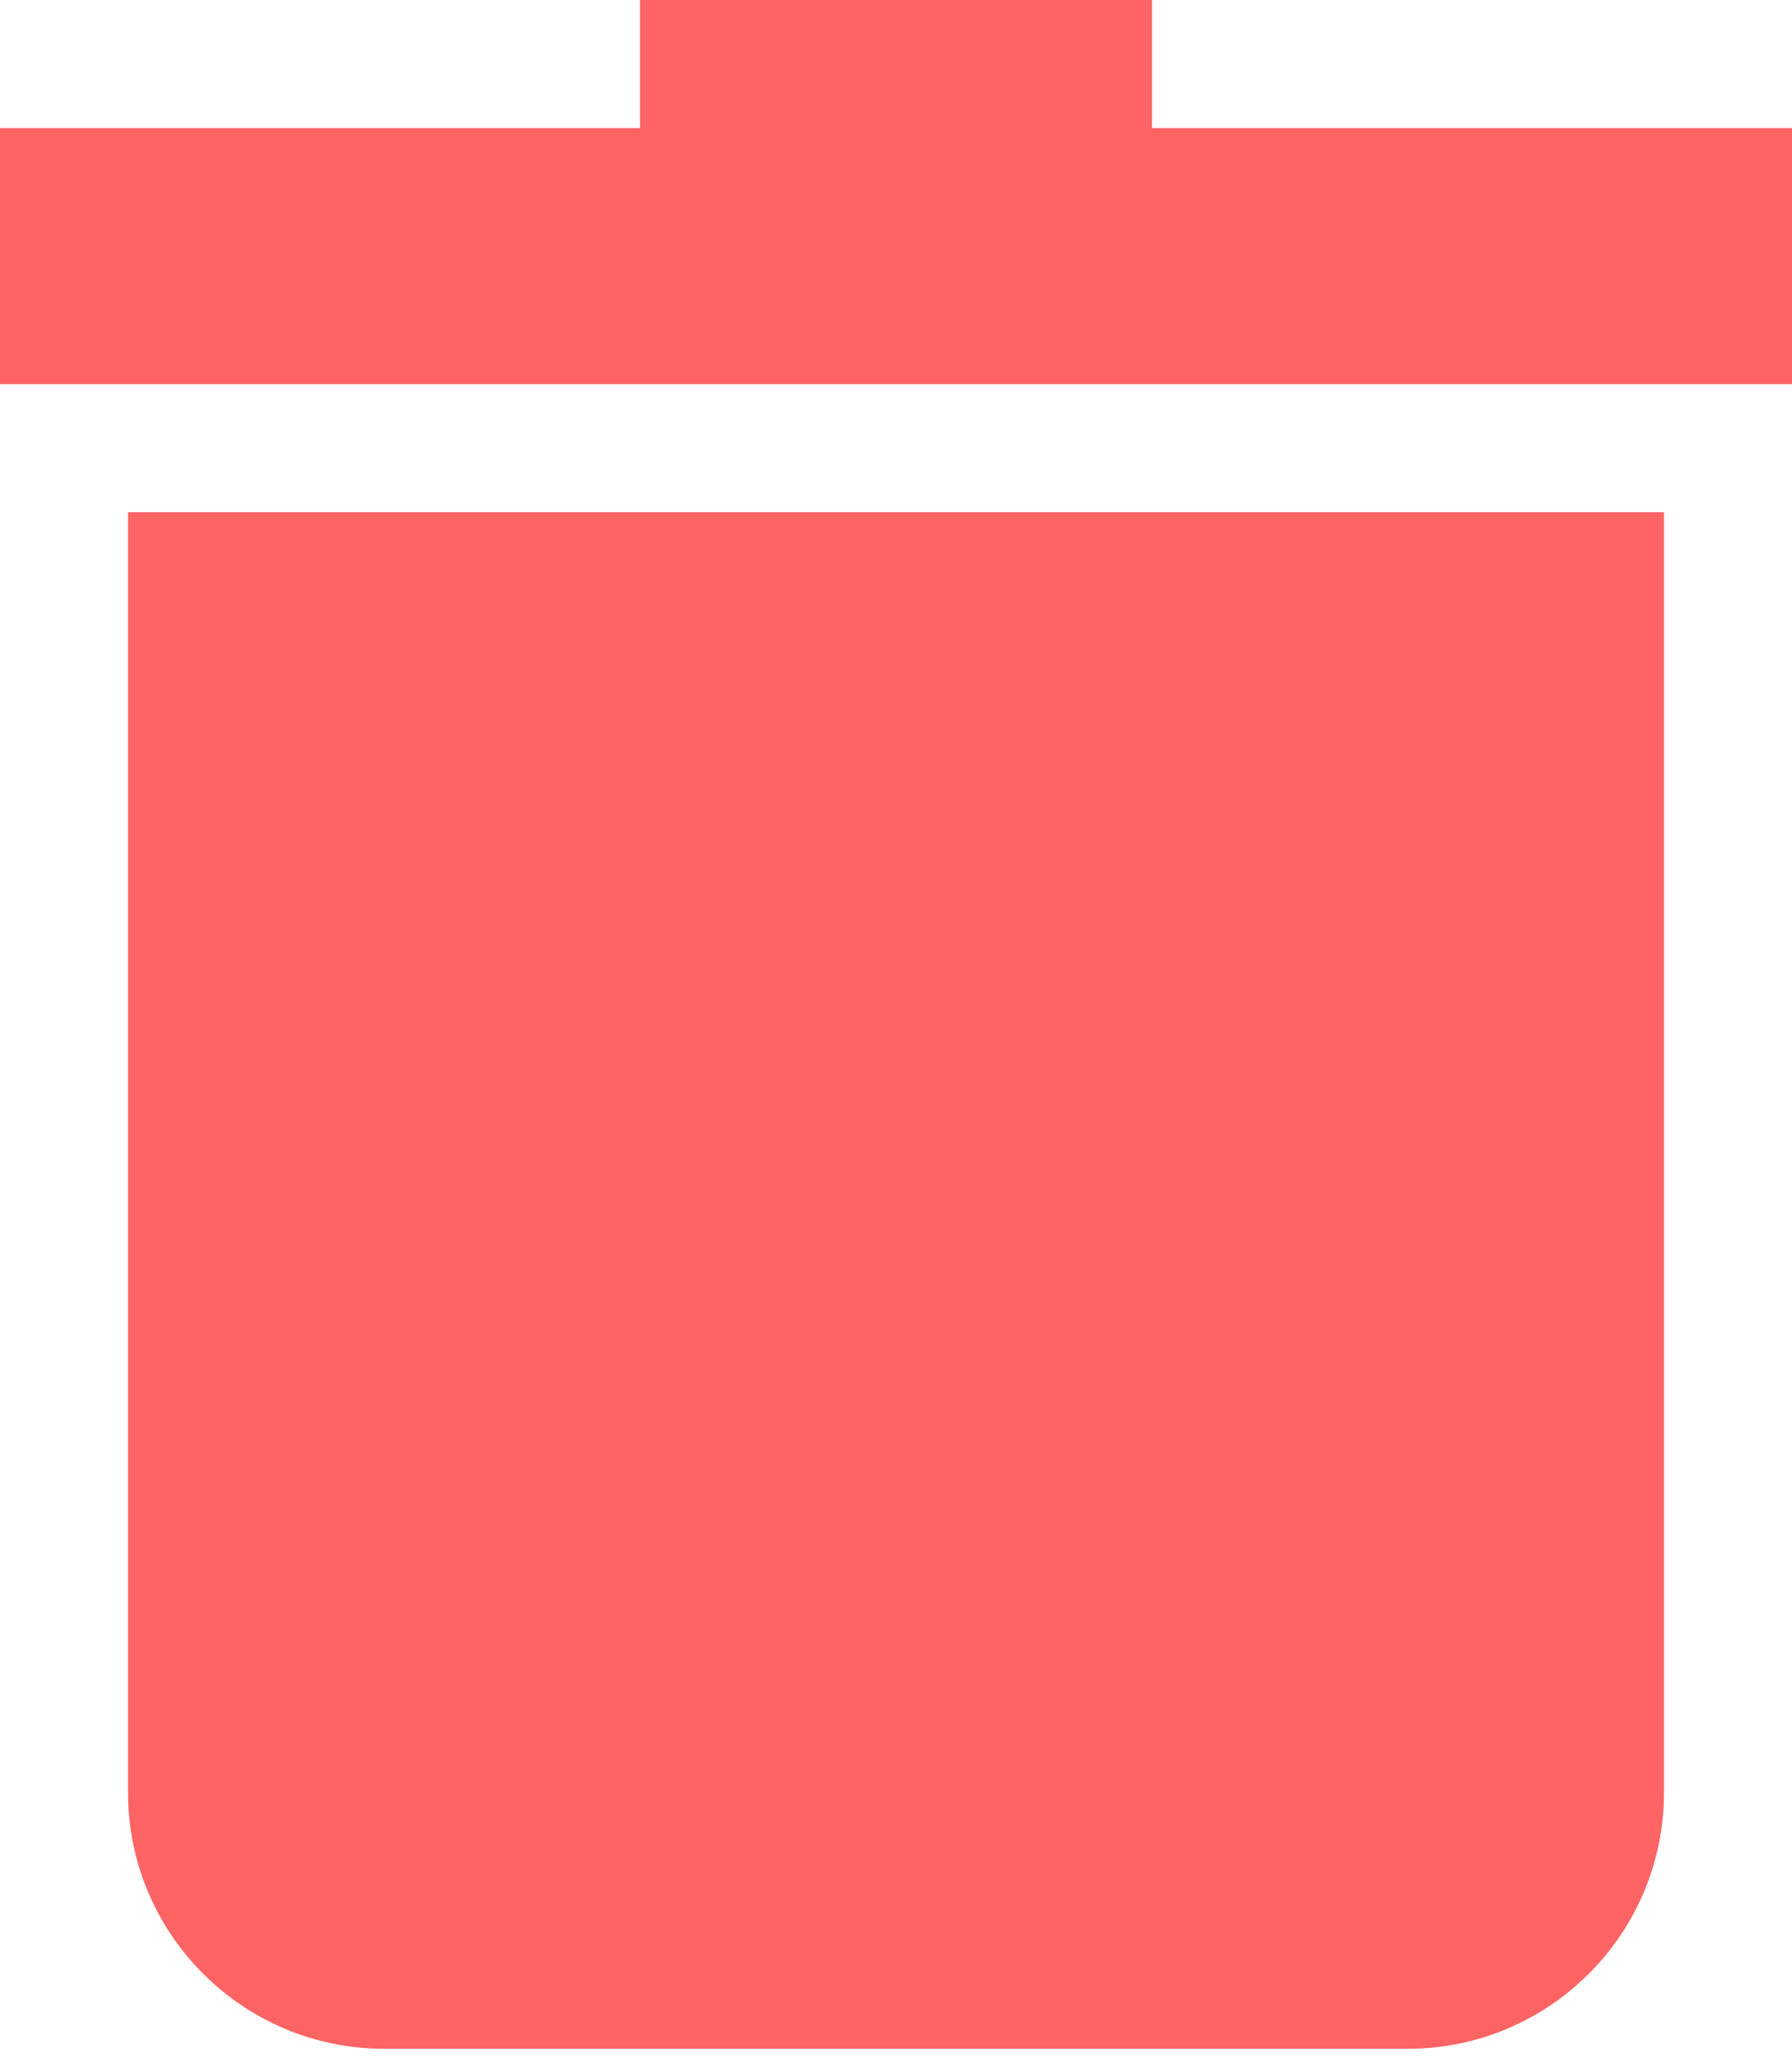 <svg width="27" height="31" viewBox="0 0 27 31" fill="none" xmlns="http://www.w3.org/2000/svg">
<path d="M1.929 27C1.929 29.126 3.658 30.857 5.786 30.857H21.214C23.341 30.857 25.071 29.126 25.071 27V7.714H1.929V27Z" fill="#FF6464"/>
<path d="M17.357 1.929V0H9.643V1.929H0V5.786H27V1.929H17.357Z" fill="#FF6464"/>
</svg>
